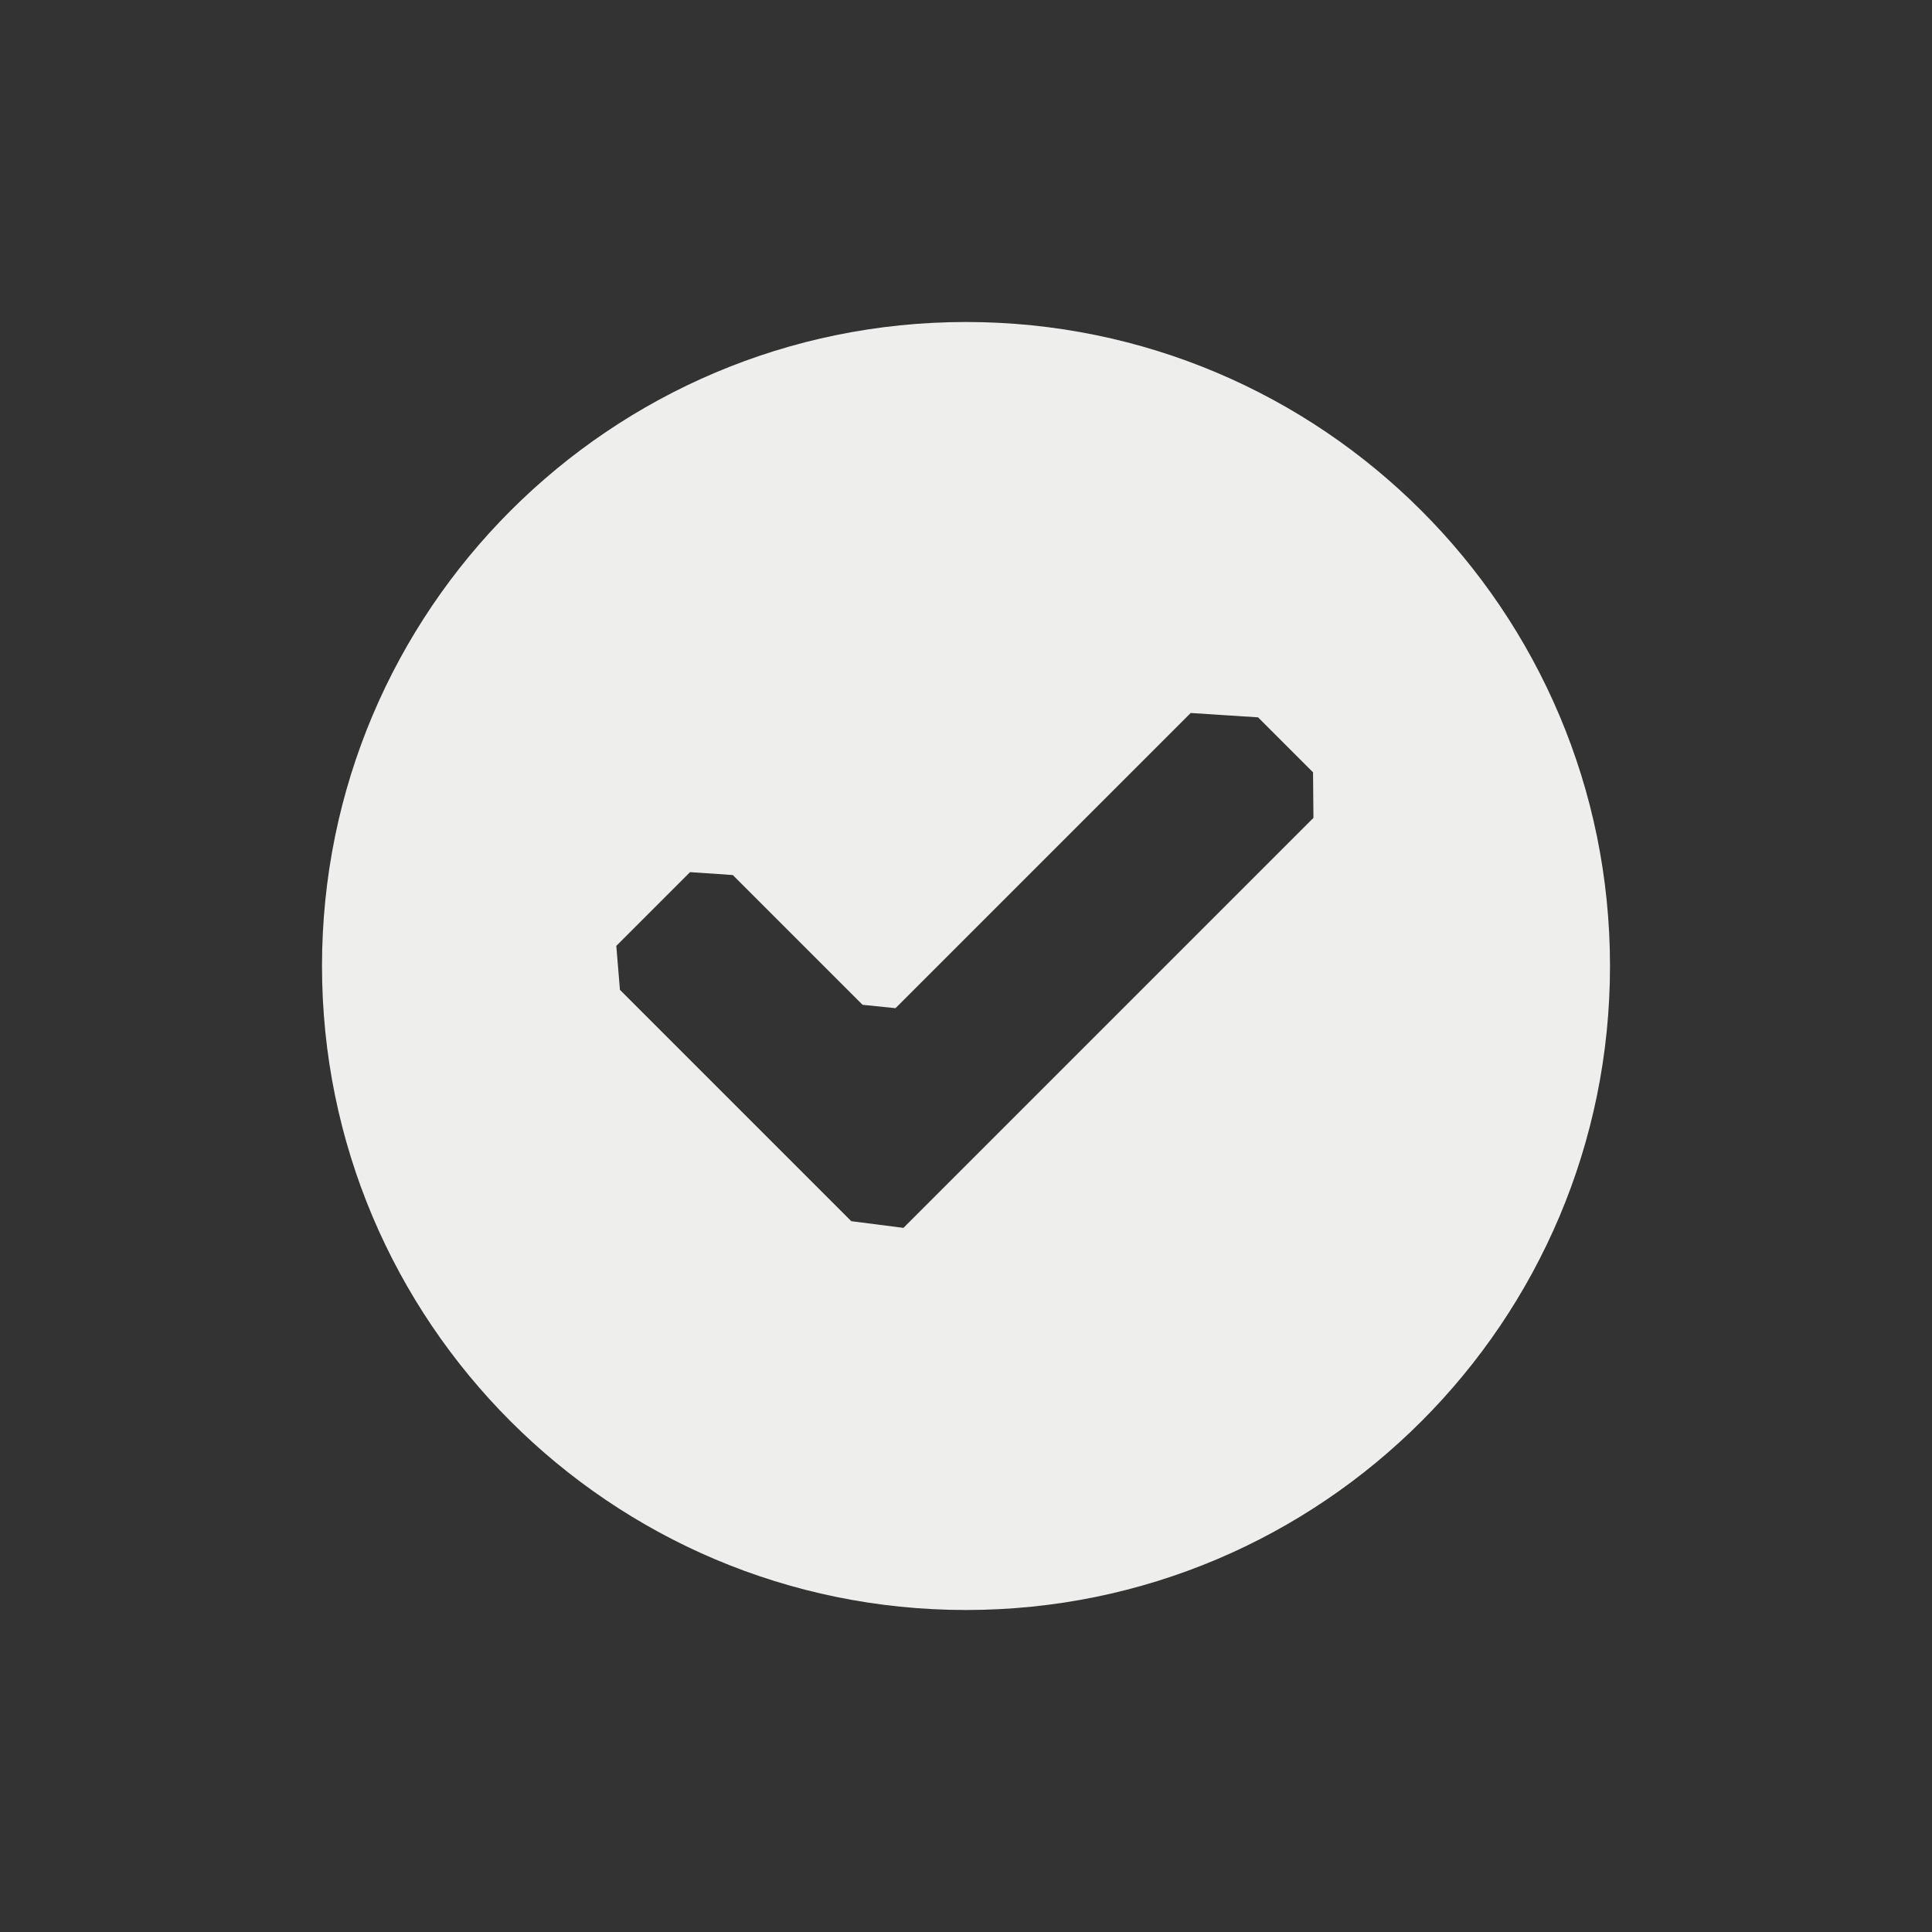 <?xml version="1.0" encoding="UTF-8" standalone="no"?>
<svg
   width="24"
   height="24"
   version="1.1"
   id="svg523225"
   sodipodi:docname="state-ok.svg"
   inkscape:version="1.1.2 (0a00cf5339, 2022-02-04)"
   xmlns:inkscape="http://www.inkscape.org/namespaces/inkscape"
   xmlns:sodipodi="http://sodipodi.sourceforge.net/DTD/sodipodi-0.dtd"
   xmlns="http://www.w3.org/2000/svg"
   xmlns:svg="http://www.w3.org/2000/svg">
  <rect width="100%" height="100%" fill="#333333" stroke="none"/>
  <sodipodi:namedview
     id="namedview523227"
     pagecolor="#000000"
     bordercolor="#666666"
     borderopacity="1.0"
     inkscape:pageshadow="2"
     inkscape:pageopacity="0"
     inkscape:pagecheckerboard="0"
     showgrid="false"
     inkscape:zoom="34.458333"
     inkscape:cx="12.01451"
     inkscape:cy="12"
     inkscape:window-width="1920"
     inkscape:window-height="1051"
     inkscape:window-x="0"
     inkscape:window-y="29"
     inkscape:window-maximized="1"
     inkscape:current-layer="g523223" />
  <defs
     id="defs523219">
    <style
       id="current-color-scheme"
       type="text/css">
   .ColorScheme-Text { color:#eeeeec; } .ColorScheme-Highlight { color:#367bf0; } .ColorScheme-NeutralText { color:#ffcc44; } .ColorScheme-PositiveText { color:#3db47e; } .ColorScheme-NegativeText { color:#dd4747; }
  </style>
  </defs>
  <g
     transform="translate(-624 -500)"
     id="g523223">
    <path
       style="fill:currentColor"
       class="ColorScheme-Text"
       d="m 636,504 c -4.418,0 -8,3.582 -8,8 0,4.418 3.582,8 8,8 4.418,0 8,-3.582 8,-8 0,-4.418 -3.582,-8 -8,-8 z m 3.628,4.911 v 0 l 0.683,0.683 0.005,0.566 v 0 l -3.961,3.961 -1.132,1.132 v 0 l -0.648,-0.083 -1.049,-1.049 -1.825,-1.825 -0.045,-0.546 v 0 l 0.916,-0.916 v 0 l 0.531,0.036 1.612,1.612 0.409,0.042 v 0 l 3.667,-3.667 z"
       id="path523221"
       sodipodi:nodetypes="sssssccccccccccccccccccccc" />
  </g>
</svg>
